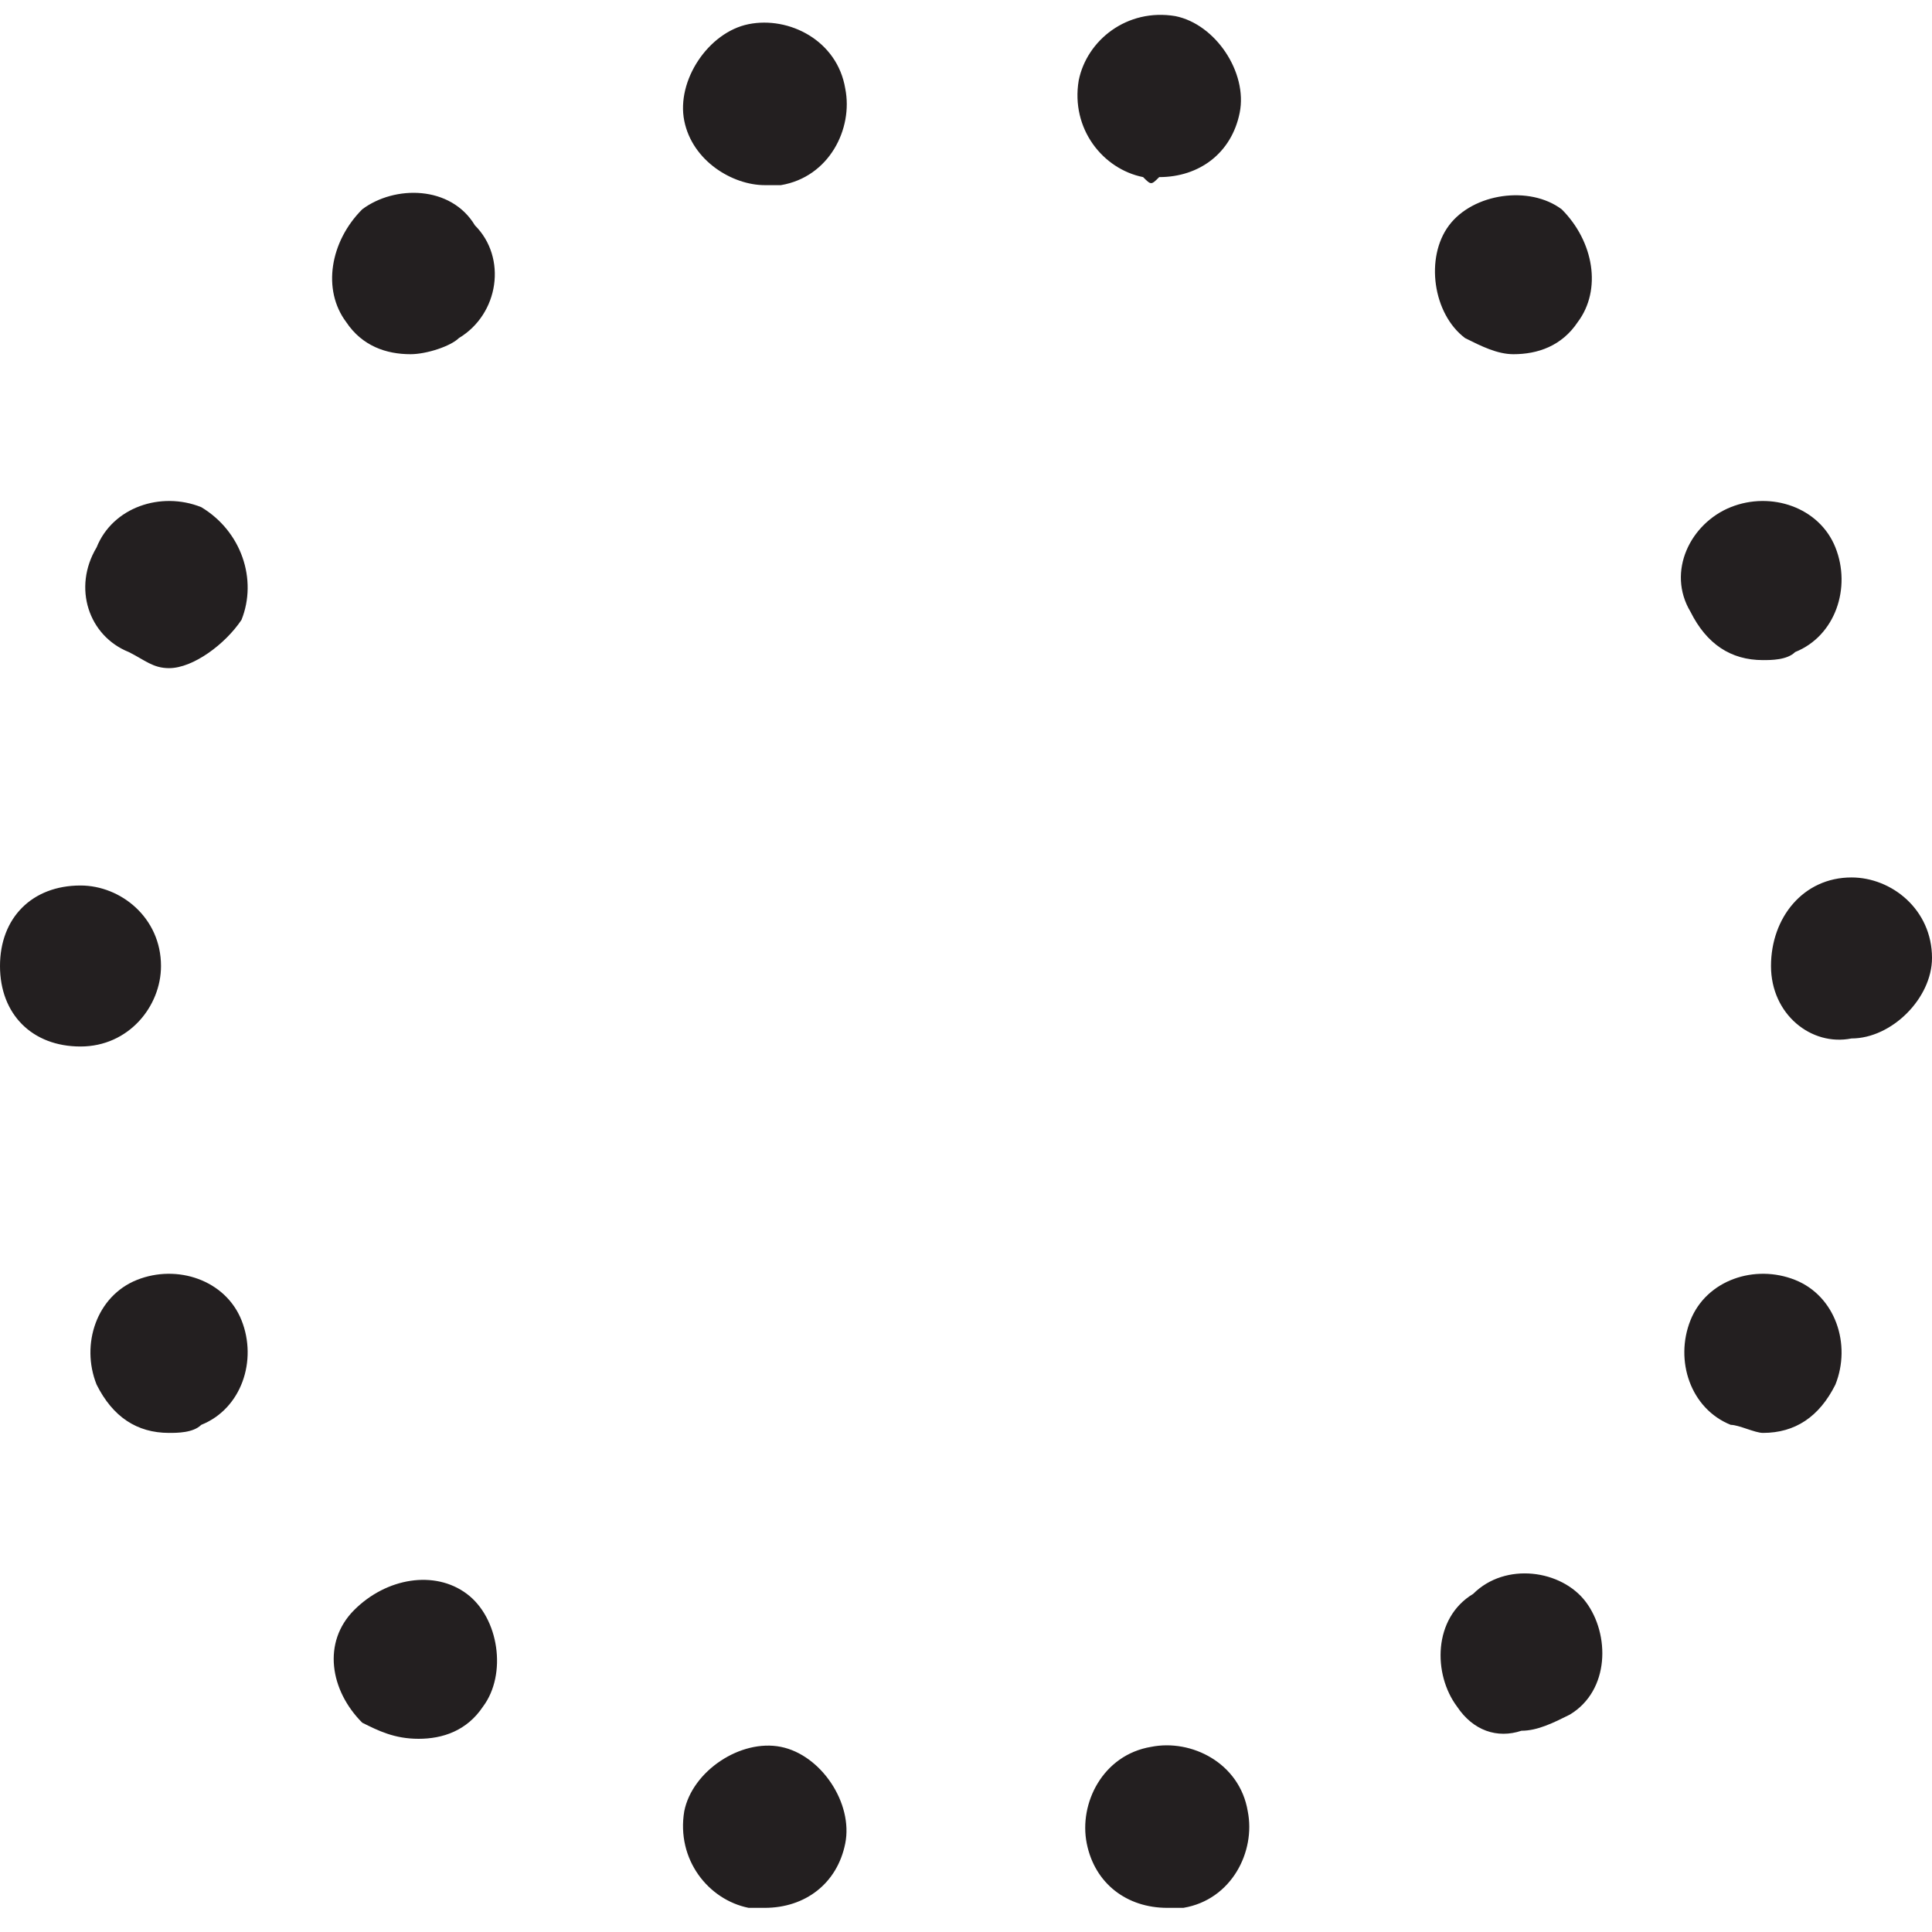 <?xml version="1.0" encoding="utf-8"?>
<!-- Generator: Adobe Illustrator 19.2.1, SVG Export Plug-In . SVG Version: 6.00 Build 0)  -->
<svg version="1.1" id="Layer_1" xmlns="http://www.w3.org/2000/svg" xmlns:xlink="http://www.w3.org/1999/xlink" x="0px" y="0px"
	 viewBox="0 0 24 24" style="enable-background:new 0 0 24 24;" xml:space="preserve">
<style type="text/css">
	.st0{fill:#231F20;}
</style>
<path class="st0" d="M9.3,23.7L9.3,23.7L9.3,23.7c-0.5-0.1-0.9-0.6-0.8-1.2l0,0c0.1-0.5,0.7-0.9,1.2-0.8l0,0
	c0.5,0.1,0.9,0.7,0.8,1.2l0,0c-0.1,0.5-0.5,0.8-1,0.8l0,0C9.5,23.7,9.4,23.7,9.3,23.7z M13.5,22.9c-0.1-0.5,0.2-1.1,0.8-1.2h0
	c0.5-0.1,1.1,0.2,1.2,0.8l0,0c0.1,0.5-0.2,1.1-0.8,1.2l0,0c-0.1,0-0.1,0-0.2,0l0,0C14,23.7,13.6,23.4,13.5,22.9z M4.5,21.4
	C4.1,21,4,20.4,4.4,20l0,0c0.4-0.4,1-0.5,1.4-0.2l0,0c0.4,0.3,0.5,1,0.2,1.4l0,0c-0.2,0.3-0.5,0.4-0.8,0.4l0,0
	C4.9,21.6,4.7,21.5,4.5,21.4z M18.1,21.2c-0.3-0.4-0.3-1.1,0.2-1.4l0,0c0.4-0.4,1.1-0.3,1.4,0.1l0,0c0.3,0.4,0.3,1.1-0.2,1.4l0,0
	c-0.2,0.1-0.4,0.2-0.6,0.2l0,0C18.6,21.6,18.3,21.5,18.1,21.2z M1.2,17.2c-0.2-0.5,0-1.1,0.5-1.3l0,0c0.5-0.2,1.1,0,1.3,0.5l0,0
	c0.2,0.5,0,1.1-0.5,1.3l0,0c-0.1,0.1-0.3,0.1-0.4,0.1l0,0C1.7,17.8,1.4,17.6,1.2,17.2z M21.5,17.7c-0.5-0.2-0.7-0.8-0.5-1.3l0,0
	c0.2-0.5,0.8-0.7,1.3-0.5l0,0c0.5,0.2,0.7,0.8,0.5,1.3l0,0c-0.2,0.4-0.5,0.6-0.9,0.6l0,0C21.8,17.8,21.6,17.7,21.5,17.7z M0,12
	C0,12,0,12,0,12L0,12c0-0.6,0.4-1,1-1l0,0c0.5,0,1,0.4,1,1l0,0c0,0.5-0.4,1-1,1l0,0C0.4,13,0,12.6,0,12z M22,12C22,12,22,12,22,12
	L22,12c0-0.6,0.4-1.1,1-1.1l0,0c0.5,0,1,0.4,1,1l0,0l0,0l0,0c0,0,0,0,0,0l0,0c0,0,0,0,0,0l0,0c0,0.5-0.5,1-1,1l0,0
	C22.5,13,22,12.6,22,12z M1.6,8.1C1.1,7.9,0.9,7.3,1.2,6.8l0,0C1.4,6.3,2,6.1,2.5,6.3l0,0C3,6.6,3.2,7.2,3,7.7l0,0
	C2.8,8,2.4,8.3,2.1,8.3l0,0C1.9,8.3,1.8,8.2,1.6,8.1z M21,7.6L21,7.6c-0.3-0.5,0-1.1,0.5-1.3l0,0c0.5-0.2,1.1,0,1.3,0.5l0,0
	c0.2,0.5,0,1.1-0.5,1.3l0,0c-0.1,0.1-0.3,0.1-0.4,0.1l0,0C21.5,8.2,21.2,8,21,7.6z M4.3,4C4,3.6,4.1,3,4.5,2.6l0,0
	c0.4-0.3,1.1-0.3,1.4,0.2l0,0c0.4,0.4,0.3,1.1-0.2,1.4l0,0C5.6,4.3,5.3,4.4,5.1,4.4l0,0C4.8,4.4,4.5,4.3,4.3,4z M18.2,4.2
	c-0.4-0.3-0.5-1-0.2-1.4l0,0c0.3-0.4,1-0.5,1.4-0.2l0,0c0.4,0.4,0.5,1,0.2,1.4l0,0c-0.2,0.3-0.5,0.4-0.8,0.4l0,0
	C18.6,4.4,18.4,4.3,18.2,4.2z M8.5,1.5C8.4,1,8.8,0.4,9.3,0.3l0,0l0,0l0,0c0.5-0.1,1.1,0.2,1.2,0.8l0,0c0.1,0.5-0.2,1.1-0.8,1.2l0,0
	c-0.1,0-0.2,0-0.2,0l0,0C9.1,2.3,8.6,2,8.5,1.5z M14.2,2.2L14.2,2.2c-0.5-0.1-0.9-0.6-0.8-1.2l0,0c0.1-0.5,0.6-0.9,1.2-0.8l0,0
	c0.5,0.1,0.9,0.7,0.8,1.2l0,0c-0.1,0.5-0.5,0.8-1,0.8l0,0C14.3,2.3,14.3,2.3,14.2,2.2z"/>
</svg>
